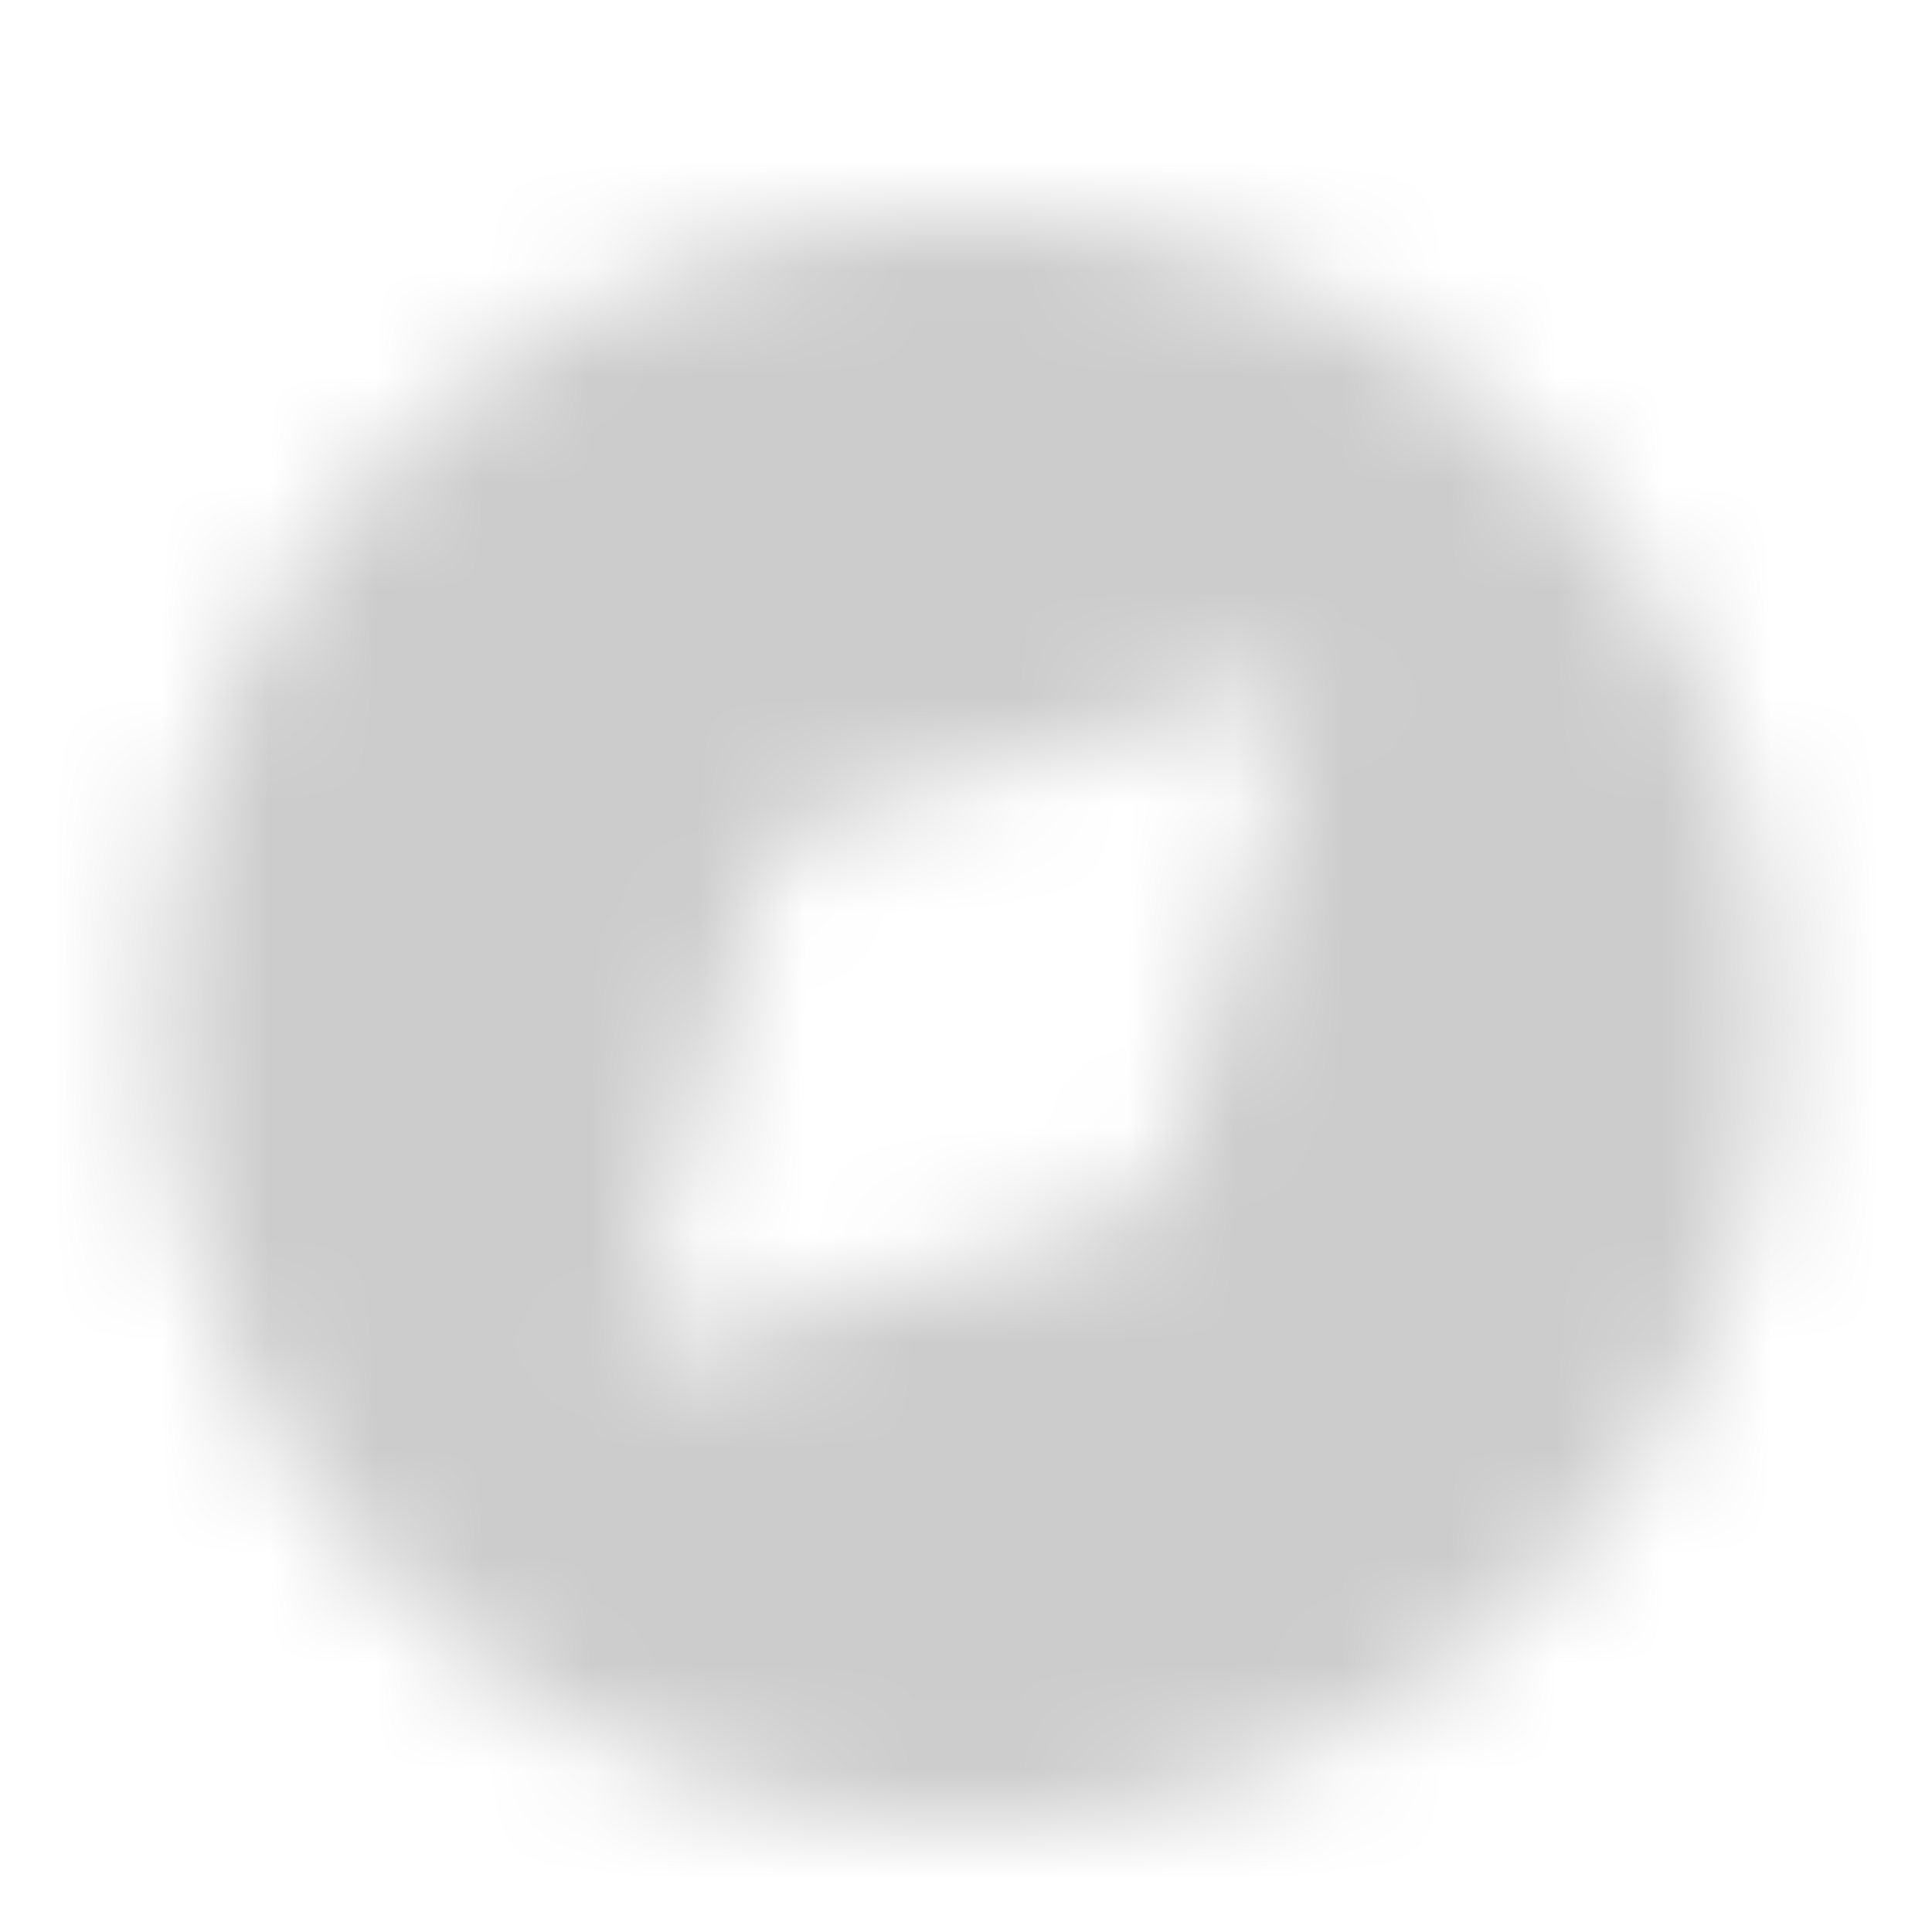 <svg xmlns="http://www.w3.org/2000/svg" xmlns:xlink="http://www.w3.org/1999/xlink" width="18" height="18" viewBox="0 0 18 18">
    <defs>
        <path id="a" d="M9 17A7.5 7.5 0 1 1 9 2a7.5 7.5 0 0 1 0 15zM7.766 7.58a1 1 0 0 0-.686.686l-1.163 4.07a.2.2 0 0 0 .247.247l4.07-1.163a1 1 0 0 0 .686-.686l1.163-4.07a.2.2 0 0 0-.247-.247L7.766 7.58z"/>
    </defs>
    <g fill="none" fill-rule="evenodd">
        <g>
            <mask id="b" fill="#fff">
                <use xlink:href="#a"/>
            </mask>
            <g fill="#CCC" mask="url(#b)">
                <rect width="18" height="18" rx="4"/>
            </g>
        </g>
    </g>
</svg>
